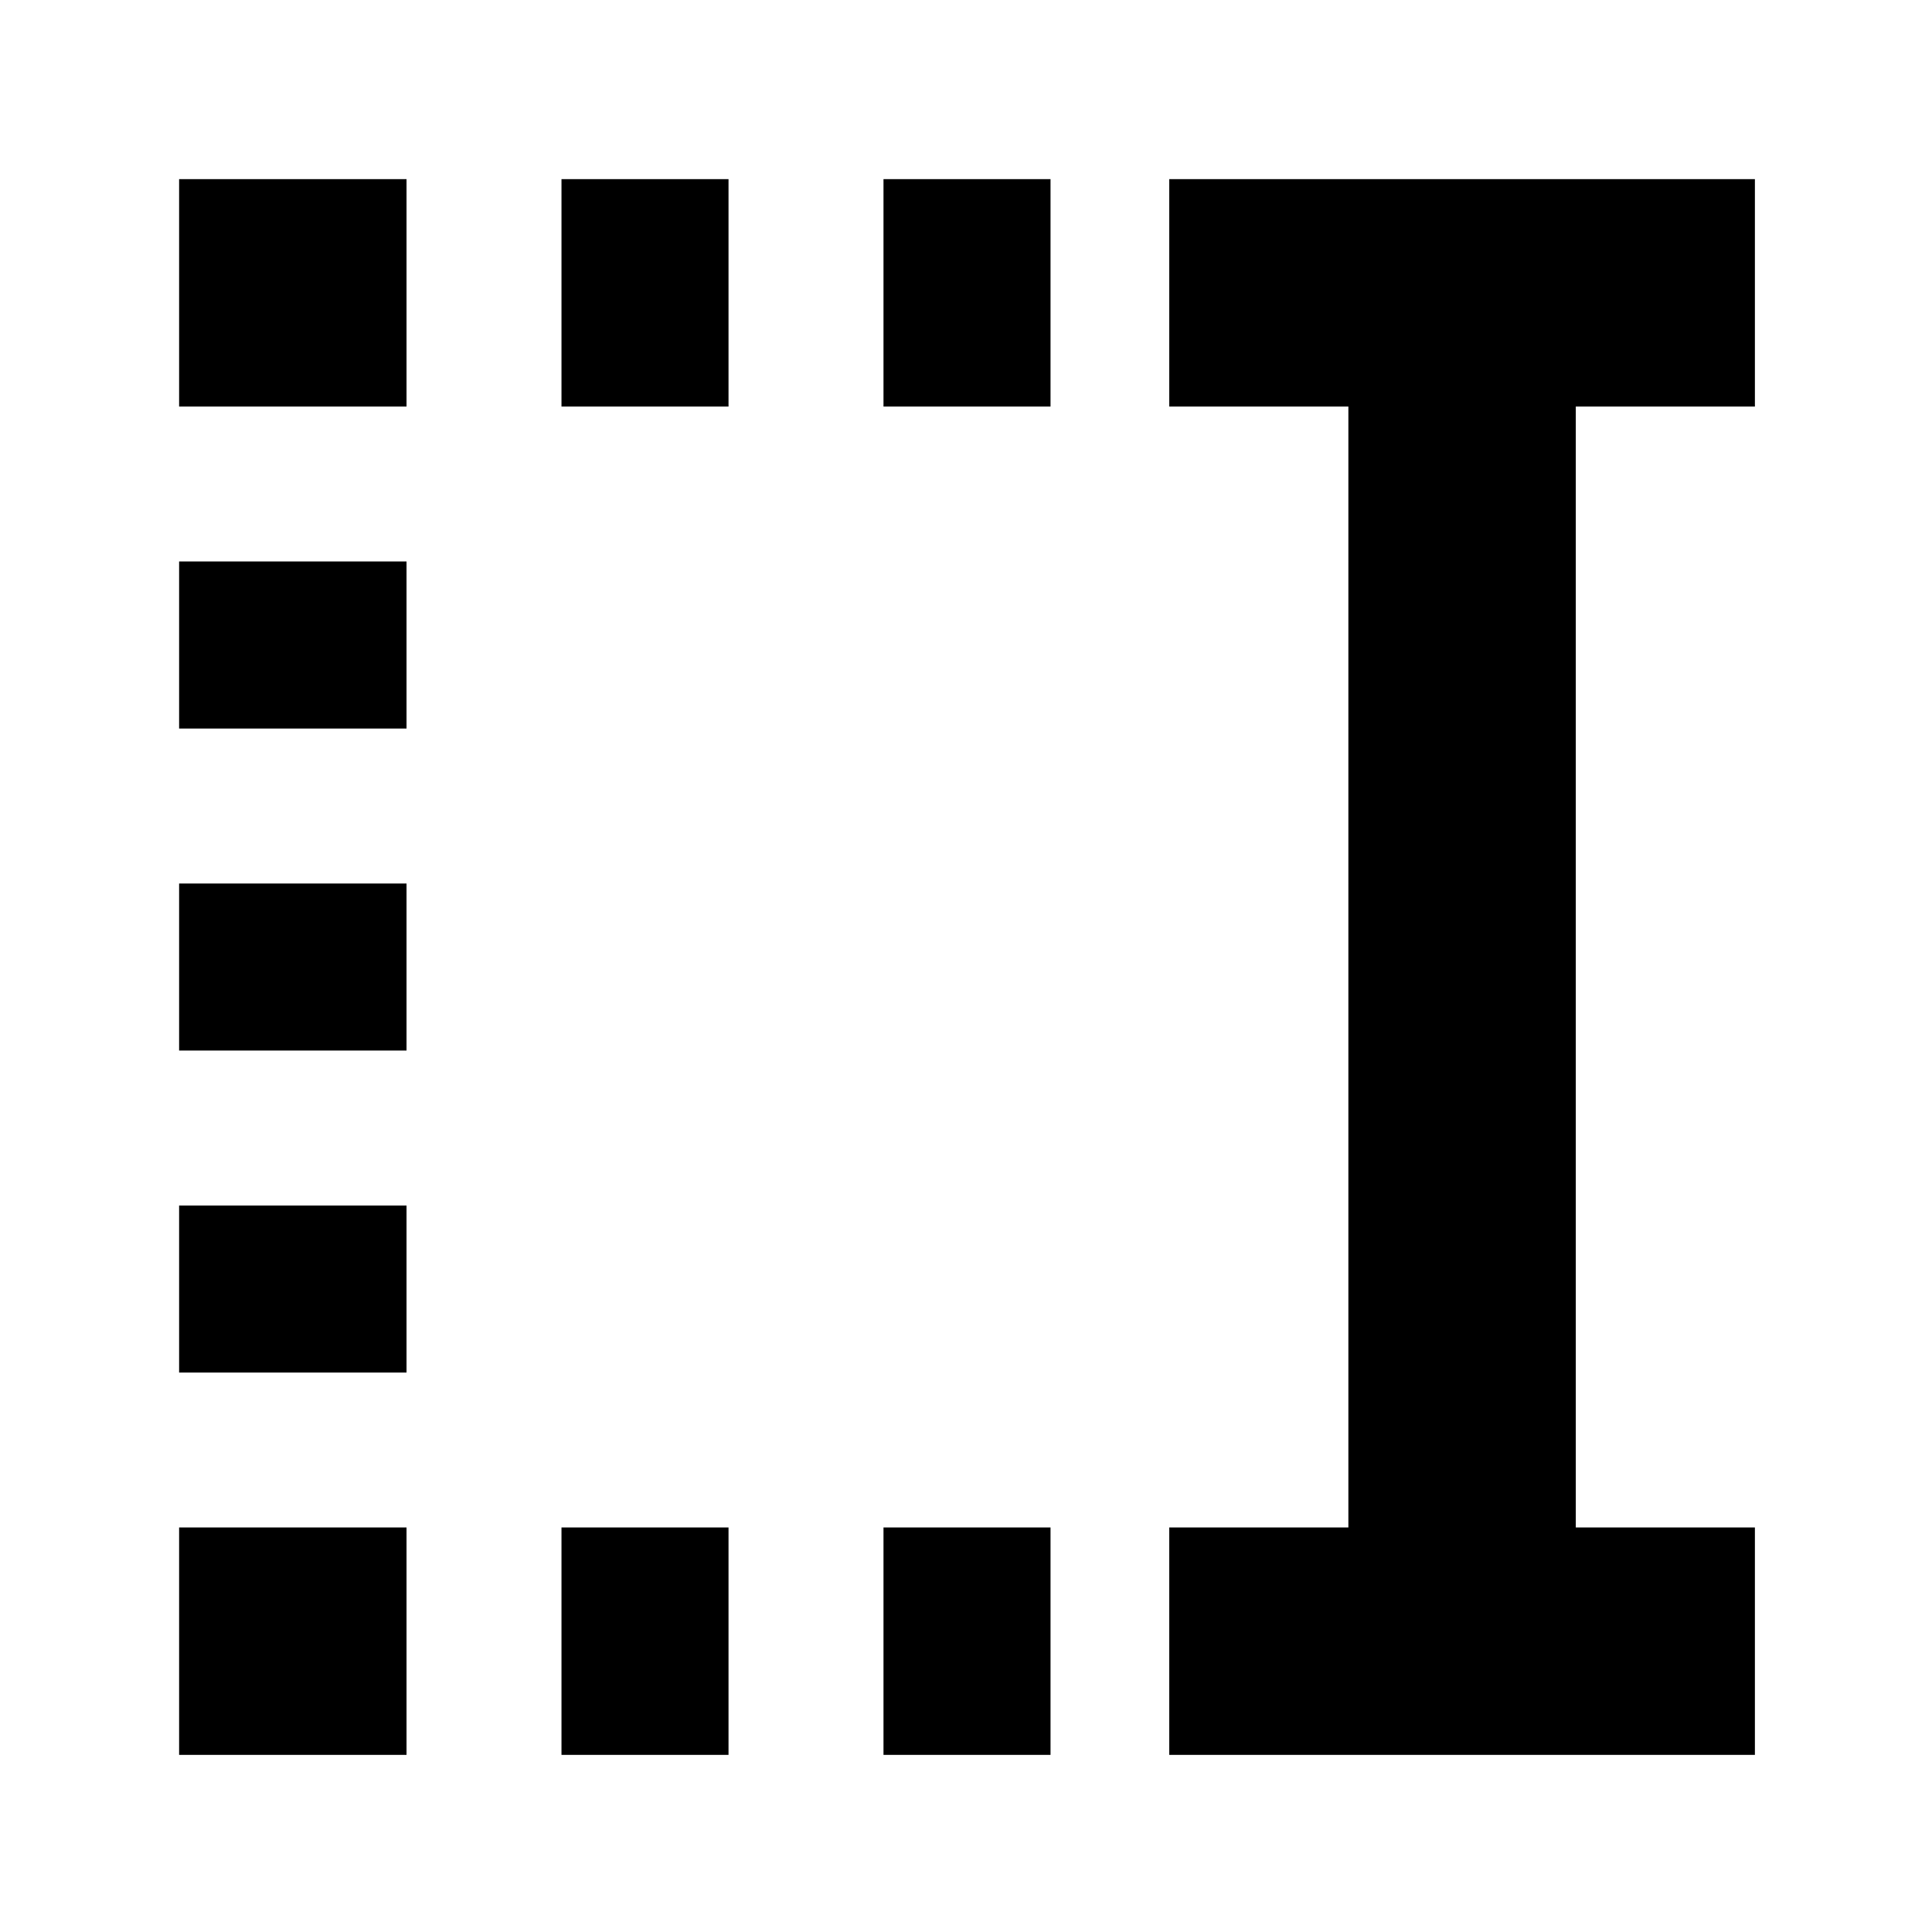 <svg xmlns="http://www.w3.org/2000/svg" height="20" viewBox="0 96 960 960" width="20"><path d="M439 298V185h83v113h-83Zm0 670V855h83v113h-83ZM279 298V185h83v113h-83Zm0 670V855h83v113h-83ZM89 298V185h113v113H89Zm0 160v-83h113v83H89Zm0 160v-83h113v83H89Zm0 160v-83h113v83H89Zm0 190V855h113v113H89Zm492 0V855h89V298h-89V185h291v113h-89v557h89v113H581Z"/></svg>